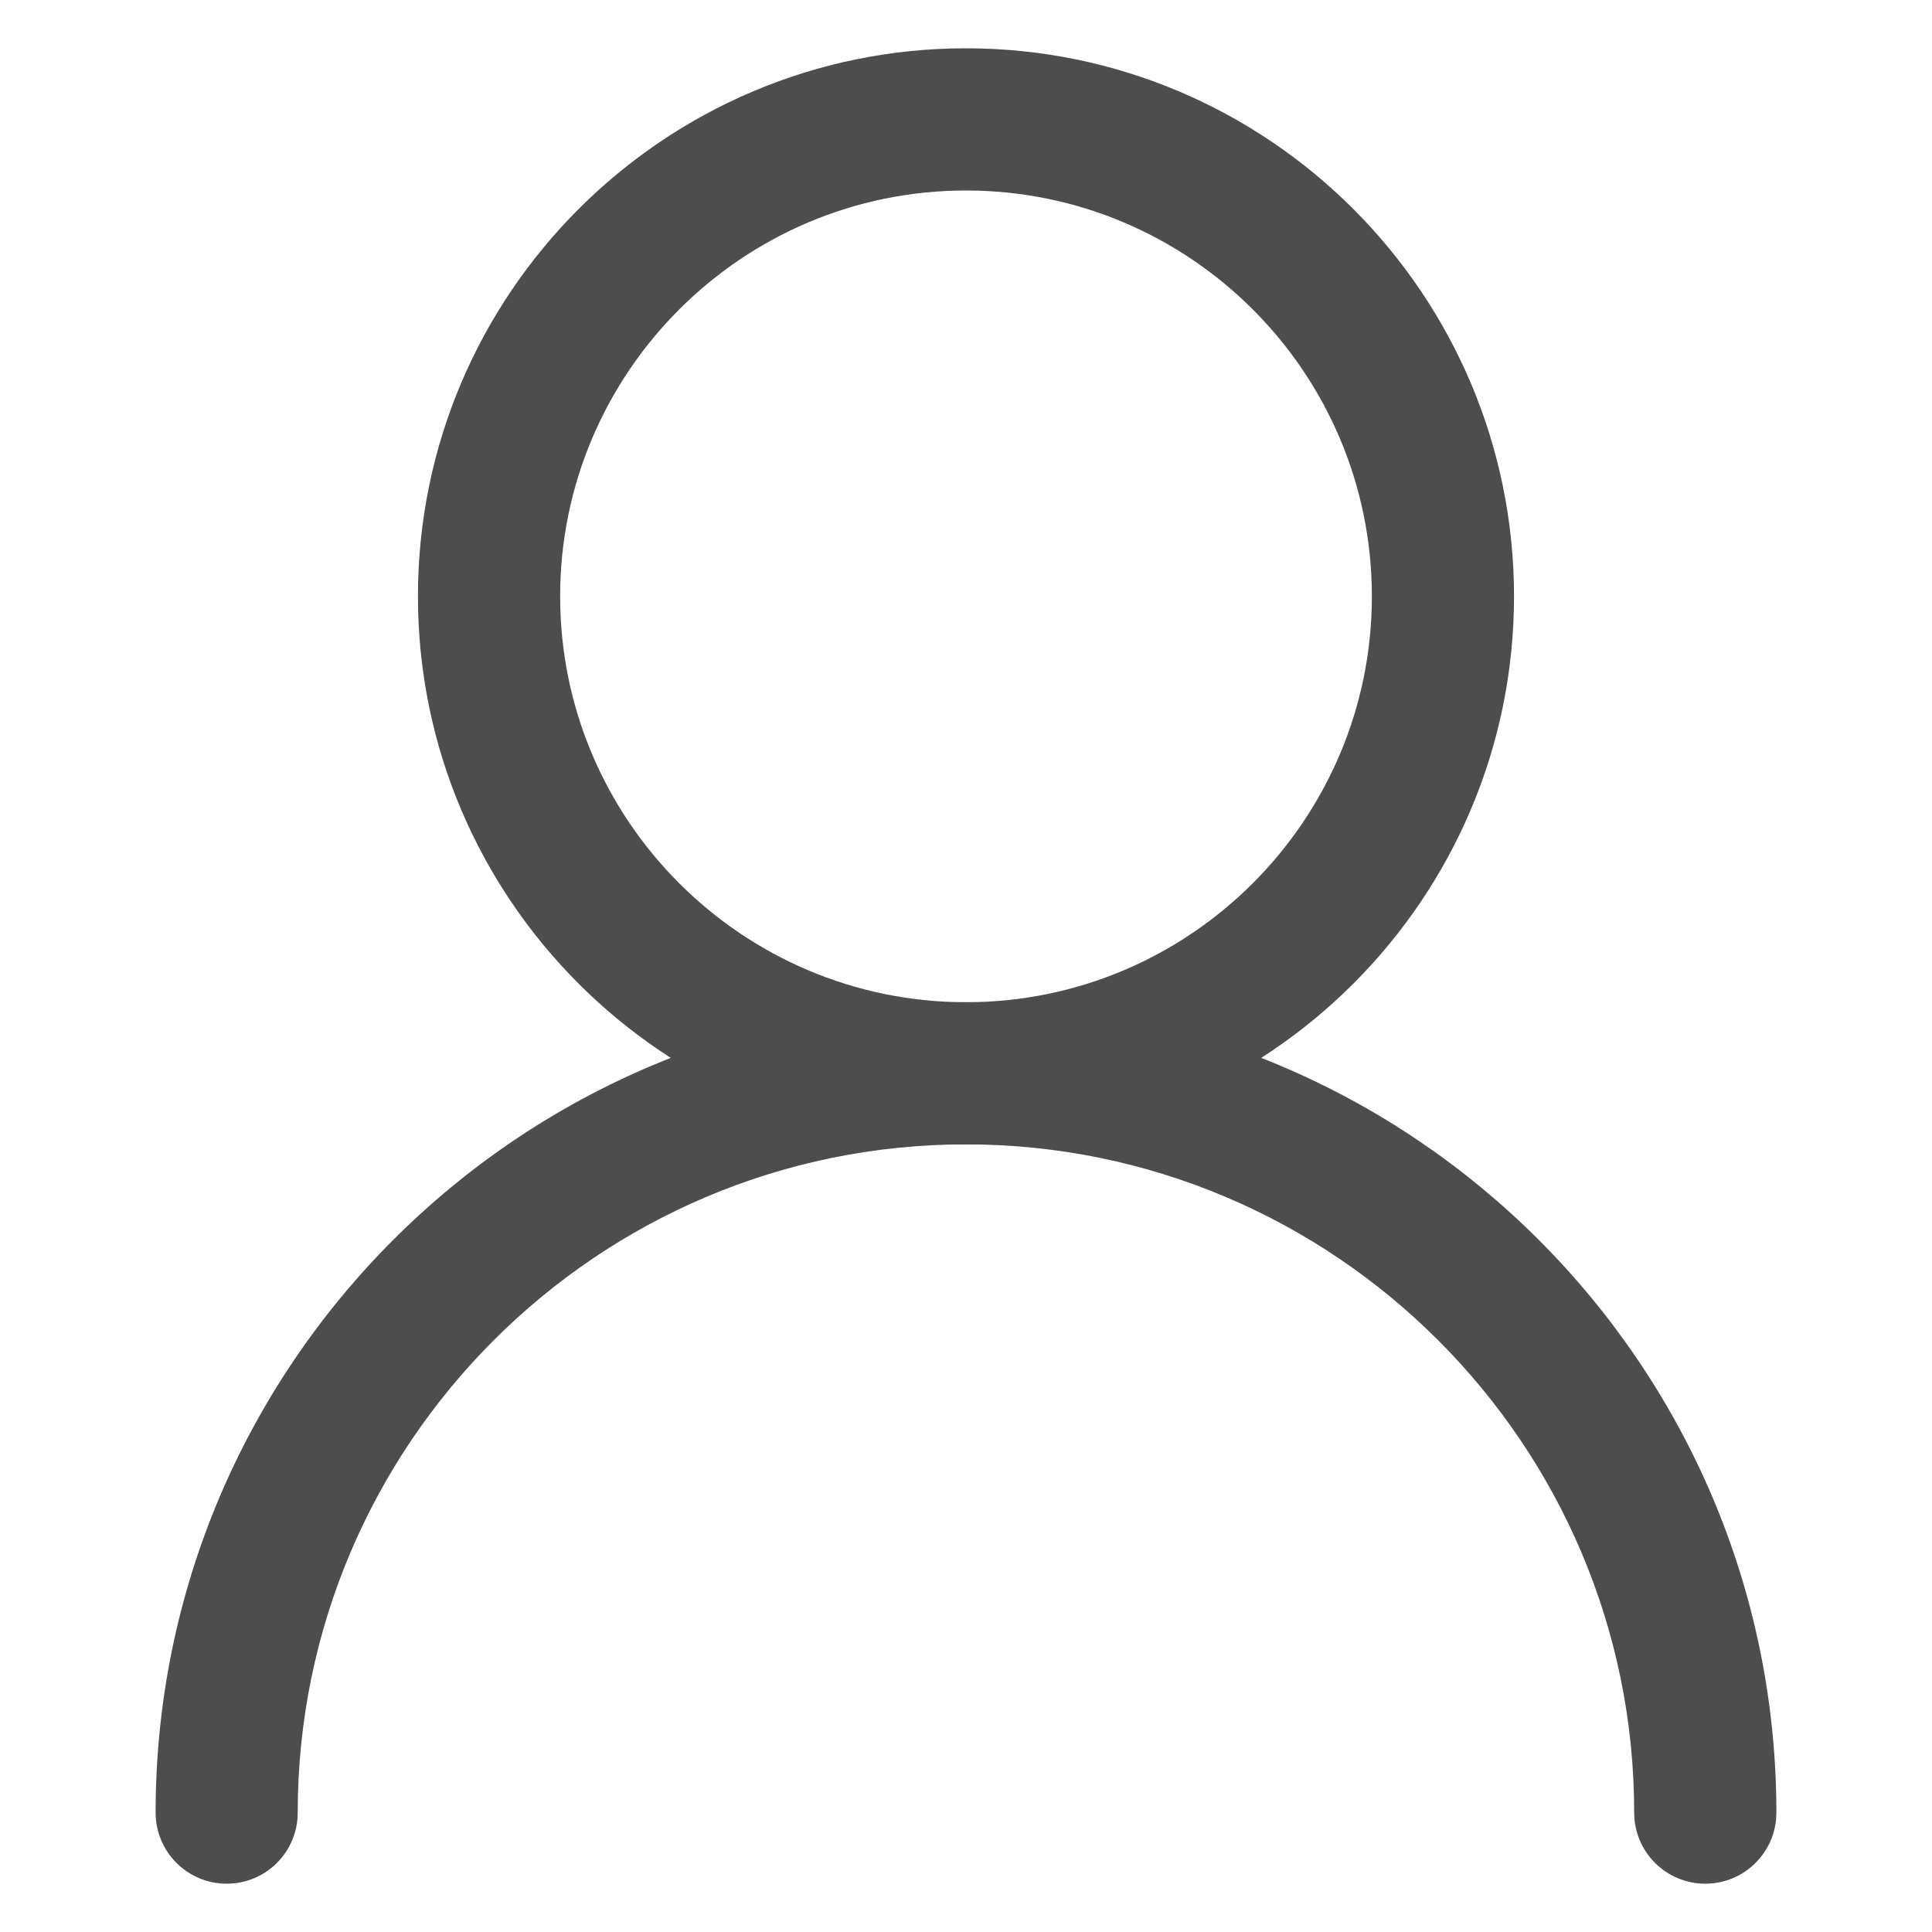<?xml version="1.0" encoding="utf-8"?>
<!-- Generator: Adobe Illustrator 22.0.1, SVG Export Plug-In . SVG Version: 6.00 Build 0)  -->
<svg version="1.1" id="圖層_1" xmlns="http://www.w3.org/2000/svg" xmlns:xlink="http://www.w3.org/1999/xlink" x="0px" y="0px"
	 viewBox="0 0 40 40" enable-background="new 0 0 40 40" xml:space="preserve">
<g>
	<g>
		<path fill="#4D4D4D" d="M20,23.693c-6.257,0-11.347-5.09-11.347-11.346C8.653,6.09,13.743,1,20,1
			c6.256,0,11.346,5.09,11.346,11.347C31.346,18.603,26.256,23.693,20,23.693z M20,3.944c-4.634,0-8.403,3.77-8.403,8.403
			c0,4.633,3.77,8.403,8.403,8.403s8.403-3.77,8.403-8.403C28.403,7.713,24.634,3.944,20,3.944z"/>
	</g>
	<g>
		<path fill="#4D4D4D" d="M35.306,39c-0.813,0-1.472-0.659-1.472-1.472c0-7.628-6.207-13.835-13.835-13.835
			c-7.628,0-13.835,6.207-13.835,13.835C6.165,38.341,5.507,39,4.694,39s-1.472-0.659-1.472-1.472
			c0-9.251,7.527-16.778,16.778-16.778s16.778,7.527,16.778,16.778C36.778,38.341,36.119,39,35.306,39z"/>
	</g>
</g>
</svg>
